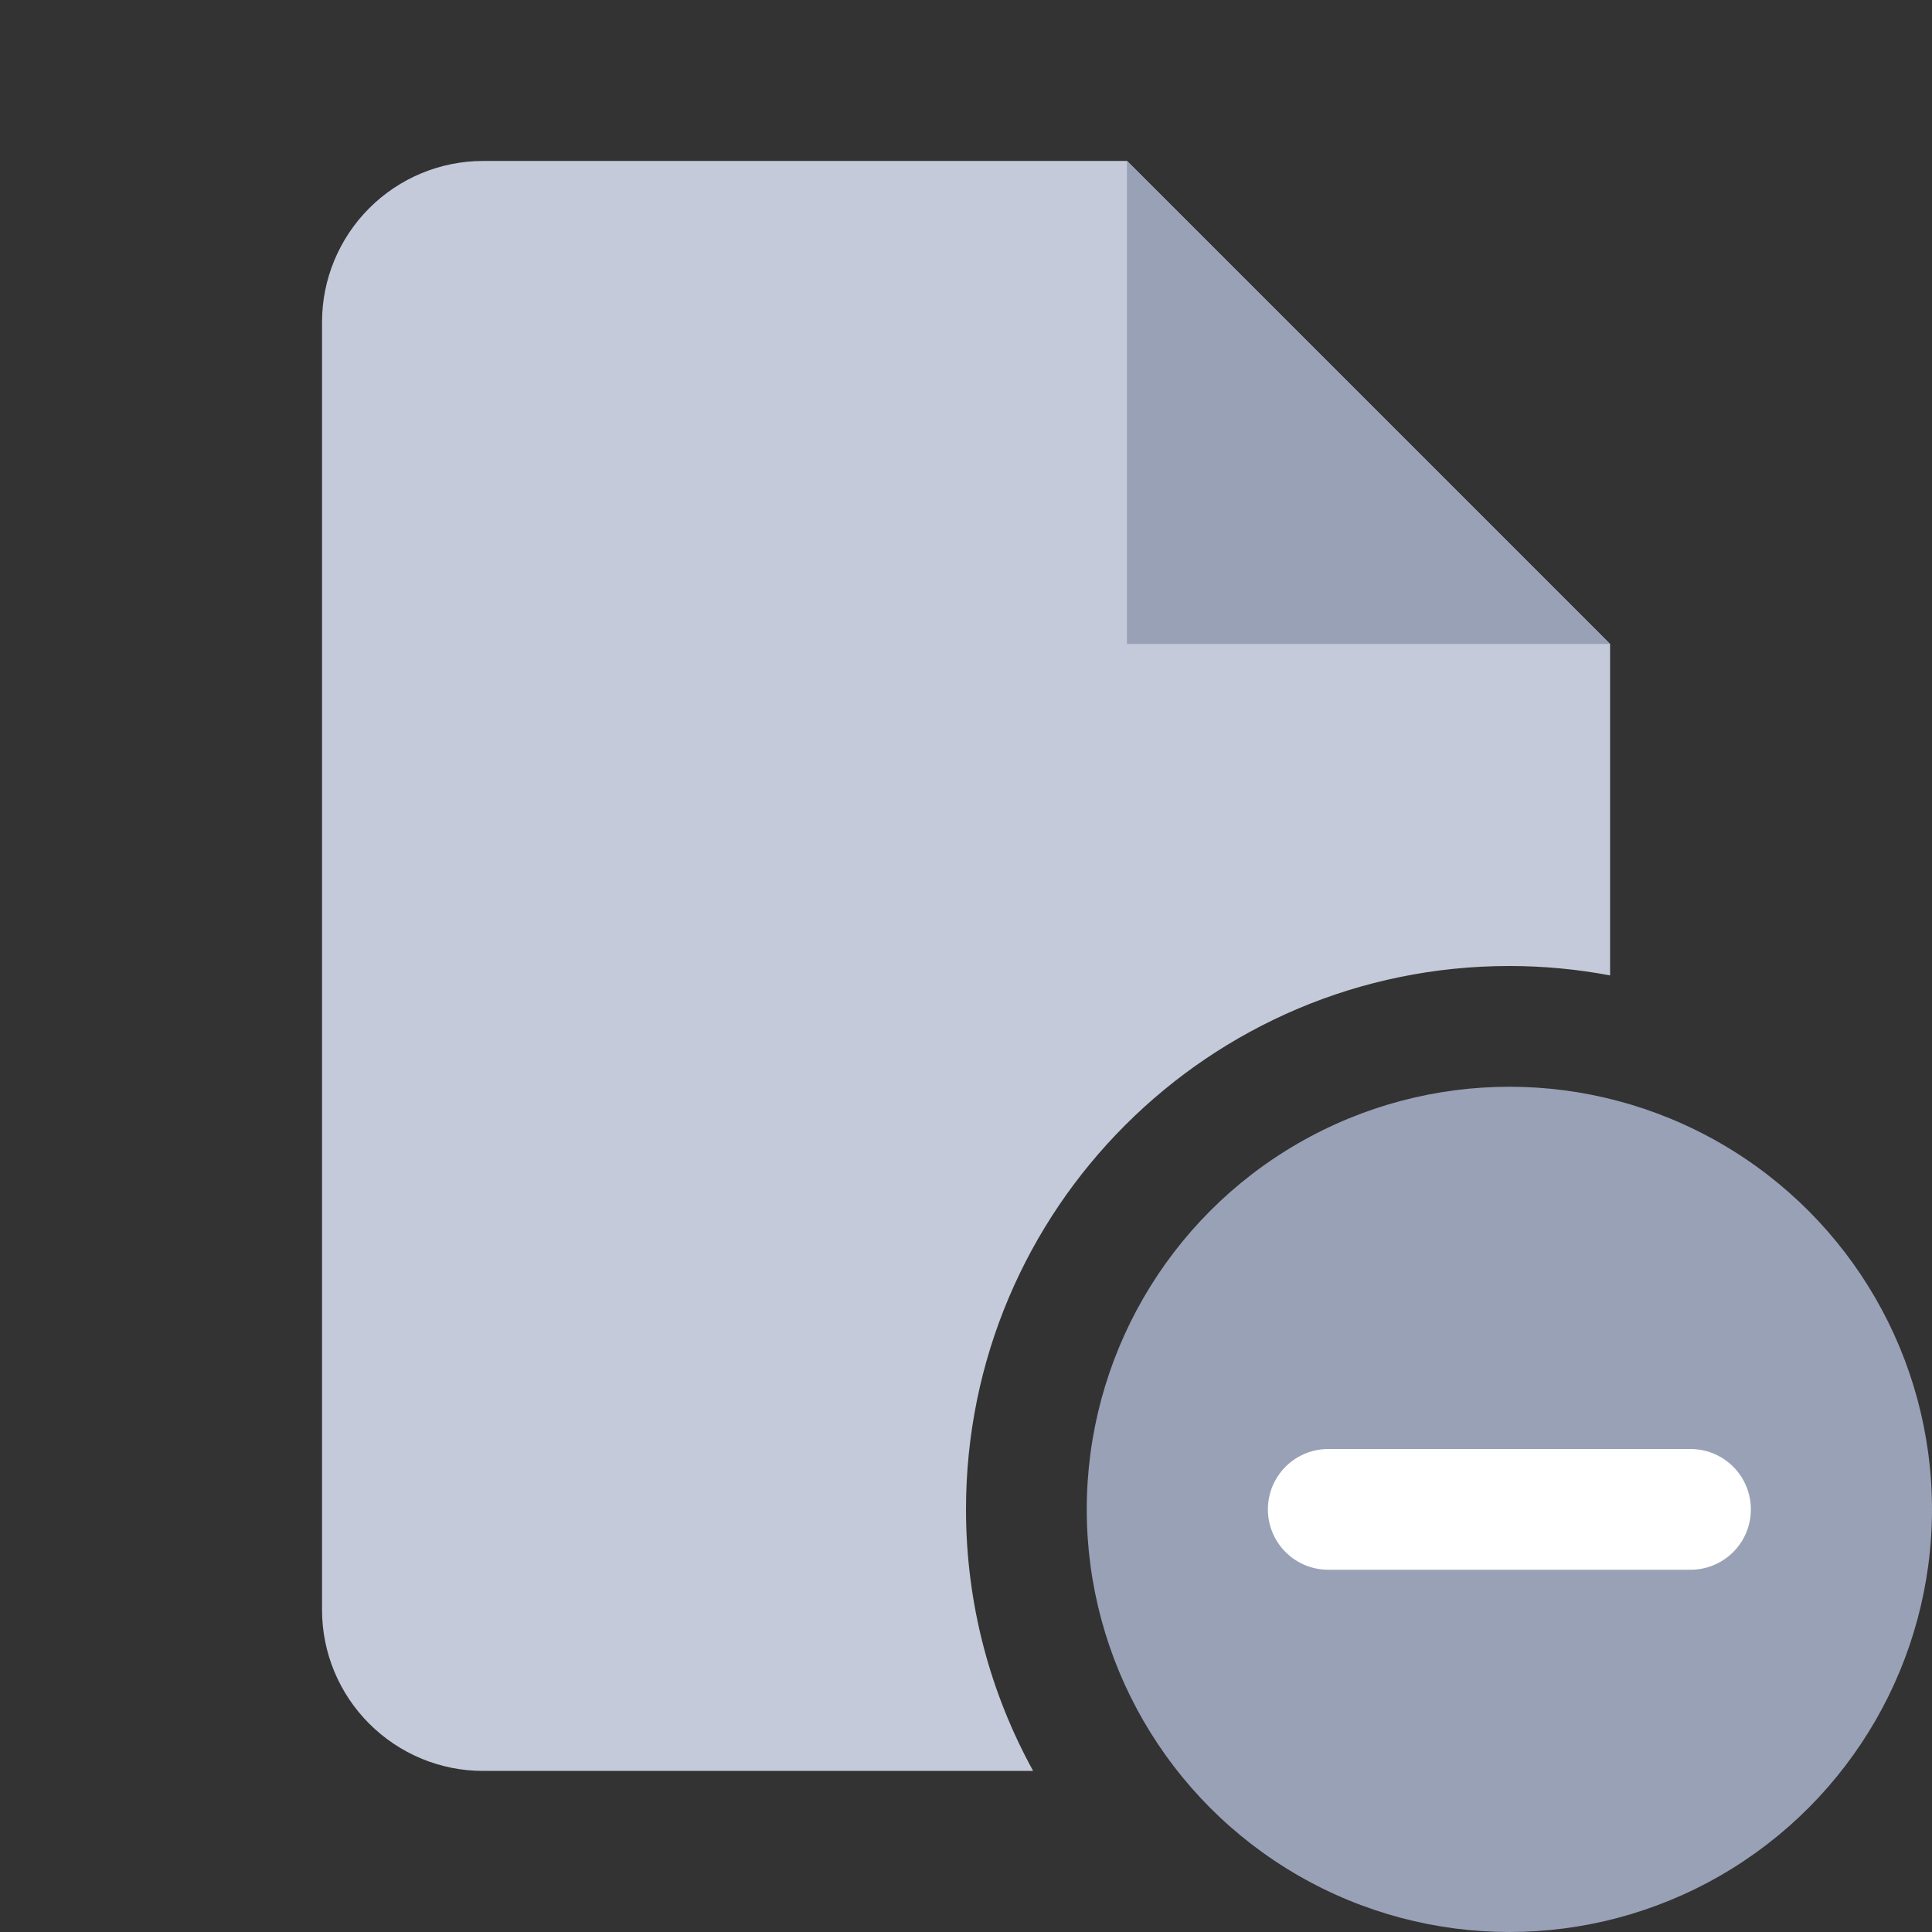 <svg width="16" height="16" viewBox="0 0 16 16" fill="none" xmlns="http://www.w3.org/2000/svg">
<rect x="0" y="0" width="16" height="16" fill="#333333" stroke="none"/>
<g clip-path="url(#clip0_125_21495)">
<path d="M9.334 1.333L13.334 5.333V8.078C13.064 8.027 12.785 8 12.5 8C10.015 8 8 10.015 8 12.5C8 13.285 8.202 14.023 8.556 14.666H4C3.647 14.666 3.308 14.525 3.058 14.275C2.808 14.025 2.667 13.687 2.667 13.333V2.666C2.667 2.313 2.808 1.974 3.058 1.724C3.308 1.474 3.647 1.333 4 1.333H9.334Z" fill="#C4CADA"/>
<path d="M10.133 5.333H9.333V1.333L13.333 5.333H10.133Z" fill="#99A1B7"/>
<circle cx="12.5" cy="12.5" r="3.5" fill="#99A1B7"/>
<path d="M11 12.5H14" stroke="white" stroke-linecap="round"/>
</g>
<defs>
<clipPath id="clip0_125_21495">
<rect width="16" height="16" fill="white"/>
</clipPath>
</defs>
</svg>
